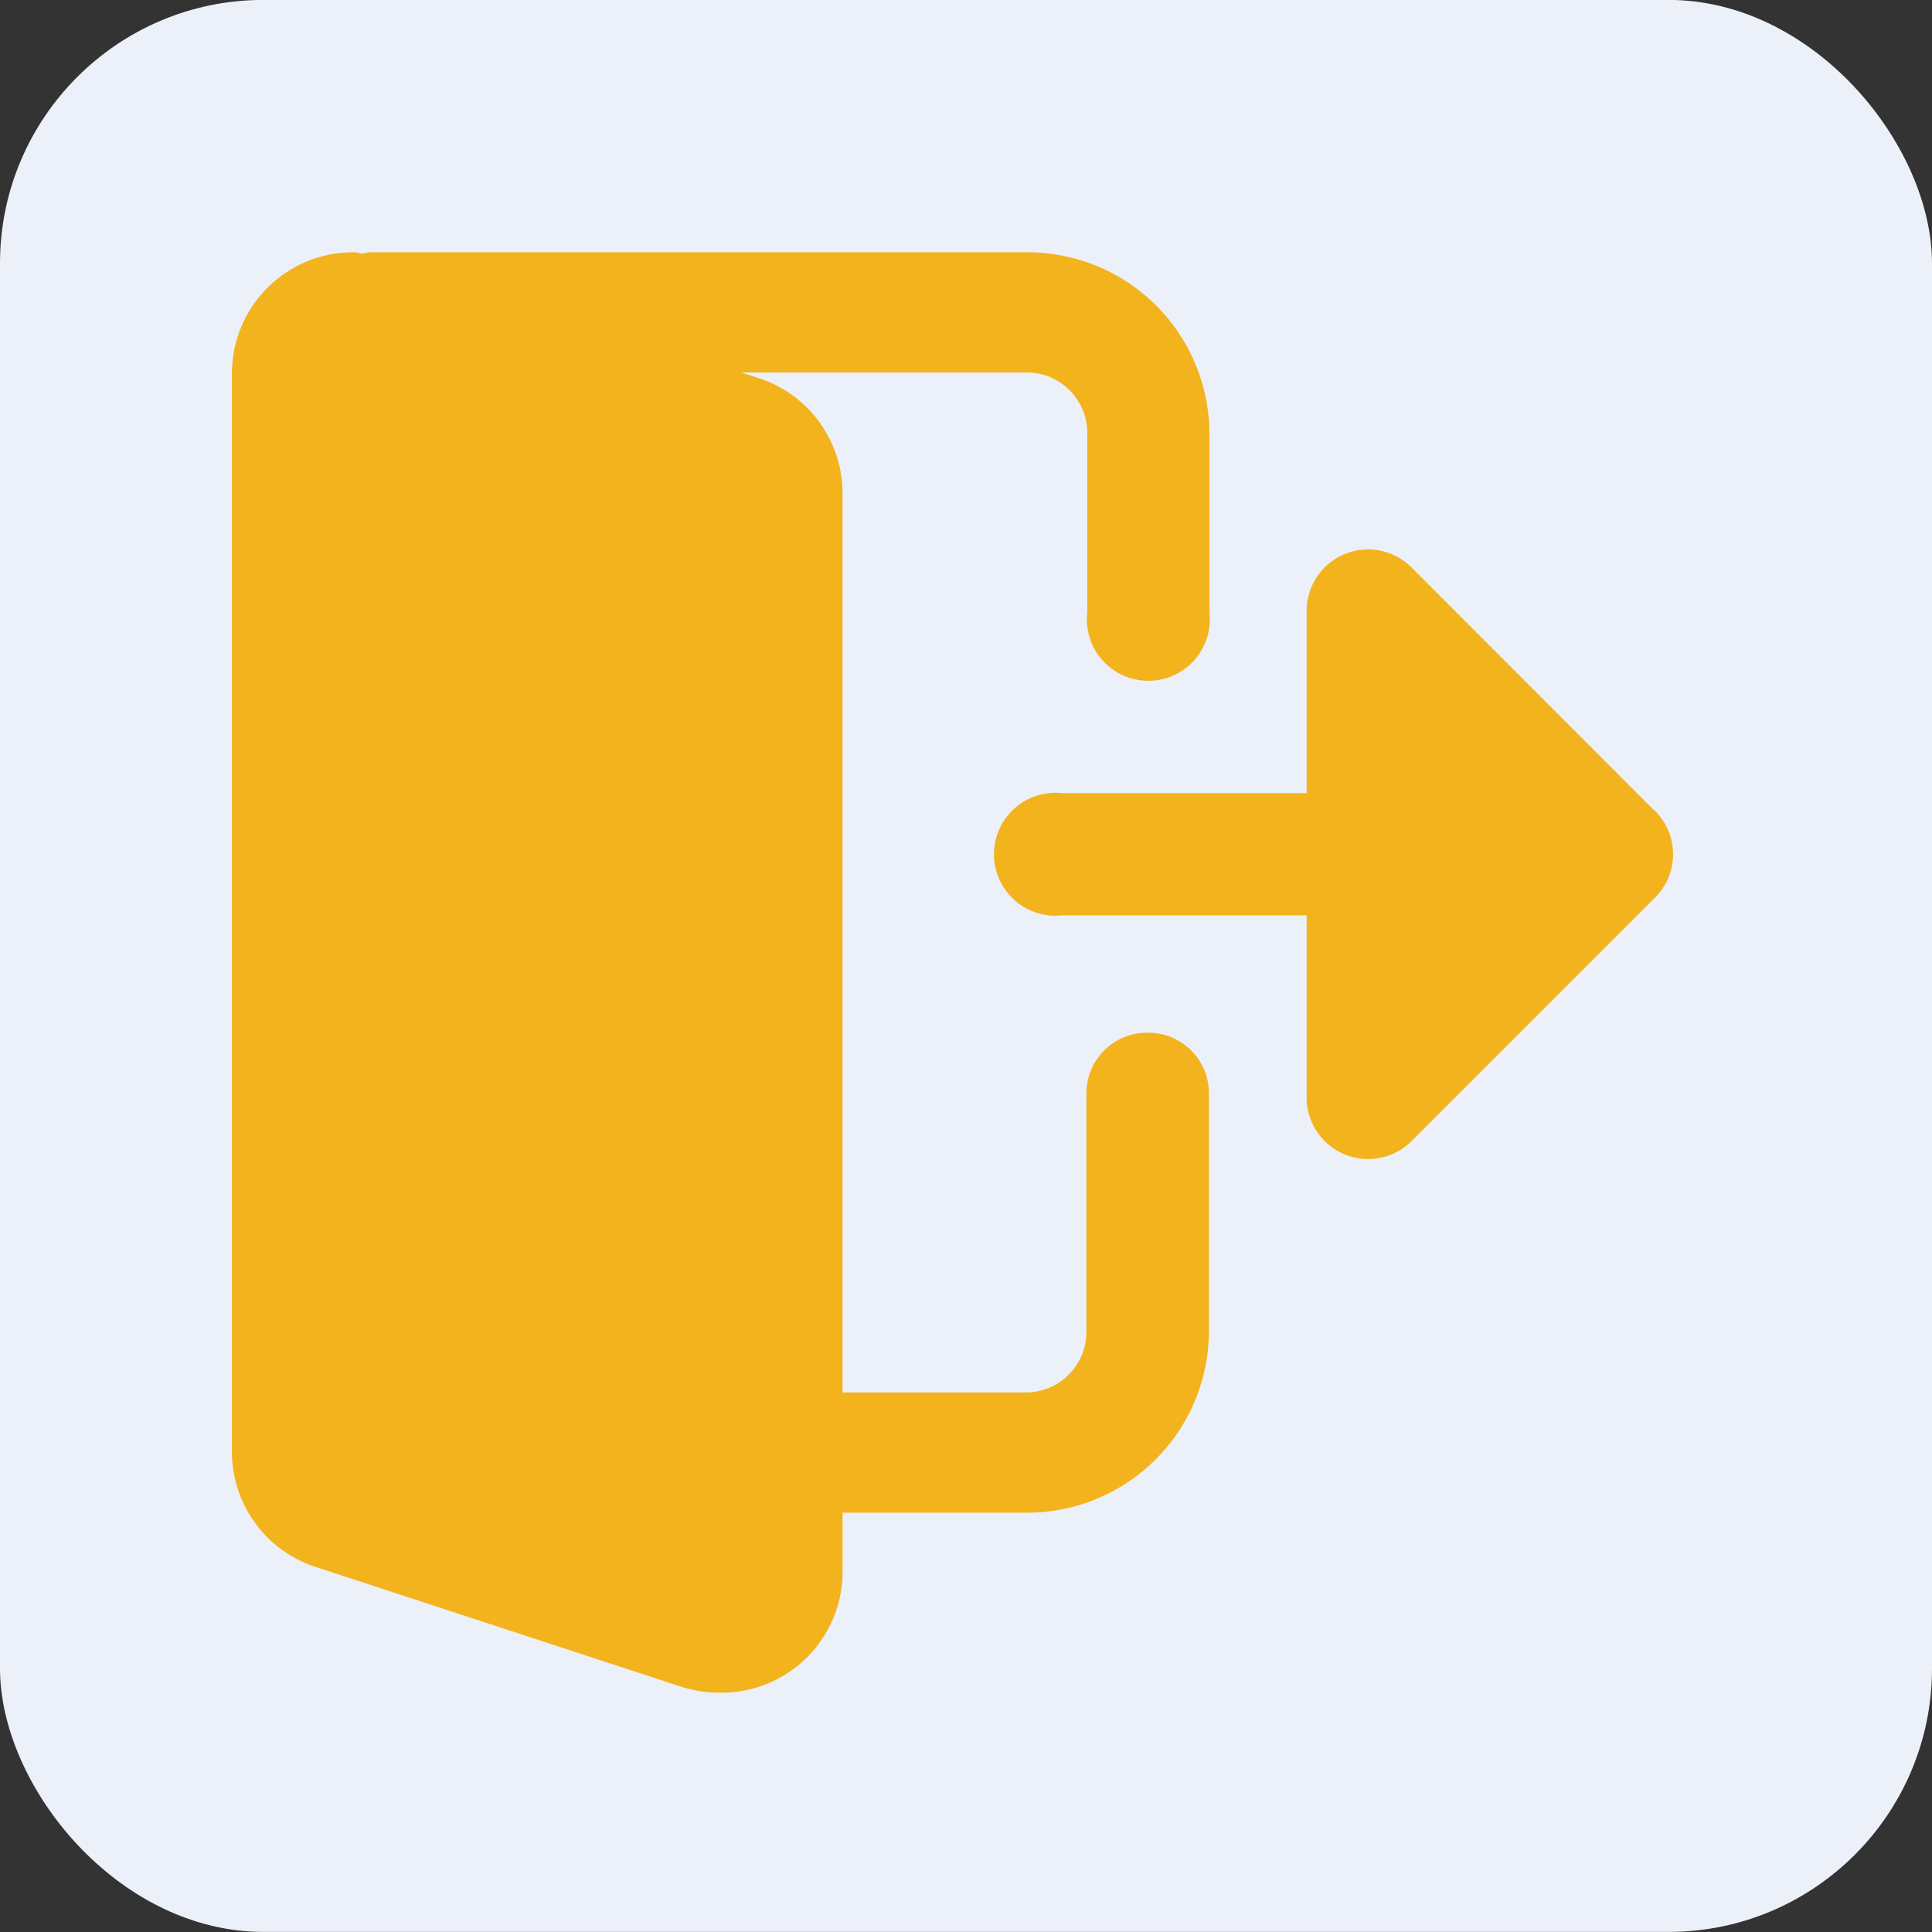<svg xmlns="http://www.w3.org/2000/svg" width="22" height="22" viewBox="0 0 22 22">
  <rect x="0" y="0" width="22" height="22" fill="#333333" stroke="none"/>
  <g id="pro_logout" transform="translate(-0.081 -0.031)">
    <rect id="Rectangle_2666" data-name="Rectangle 2666" width="22" height="22" rx="3" transform="translate(0.081 0.03)" fill="#ecf0f8"/>
    <g id="logout" transform="translate(2.722 2.904)">
      <path id="Path_5932" data-name="Path 5932" d="M10.43,8.887a.689.689,0,0,0-.7.683V12.3a.69.69,0,0,1-.7.683H6.953V2.735a1.38,1.38,0,0,0-.947-1.3L5.8,1.368H9.04a.69.69,0,0,1,.7.684V4.1a.7.7,0,1,0,1.391,0V2.051A2.071,2.071,0,0,0,9.039,0H1.564A.554.554,0,0,0,1.49.015C1.457.013,1.426,0,1.391,0A1.38,1.38,0,0,0,0,1.368v12.3a1.38,1.38,0,0,0,.947,1.3l4.185,1.371a1.463,1.463,0,0,0,.431.063,1.38,1.38,0,0,0,1.391-1.367v-.683H9.039A2.071,2.071,0,0,0,11.125,12.3V9.57a.689.689,0,0,0-.7-.683Zm0,0" transform="translate(0 0)" fill="#f3b31d"/>
      <path id="Path_5933" data-name="Path 5933" d="M284.777,109.651,282,106.87a.7.7,0,0,0-1.187.492v2.086h-2.781a.7.7,0,1,0,0,1.391h2.781v2.086a.7.7,0,0,0,1.187.492l2.781-2.781a.695.695,0,0,0,0-.985Zm0,0" transform="translate(-268.575 -103.289)" fill="#f3b31d"/>
    </g>
  </g>
</svg>
